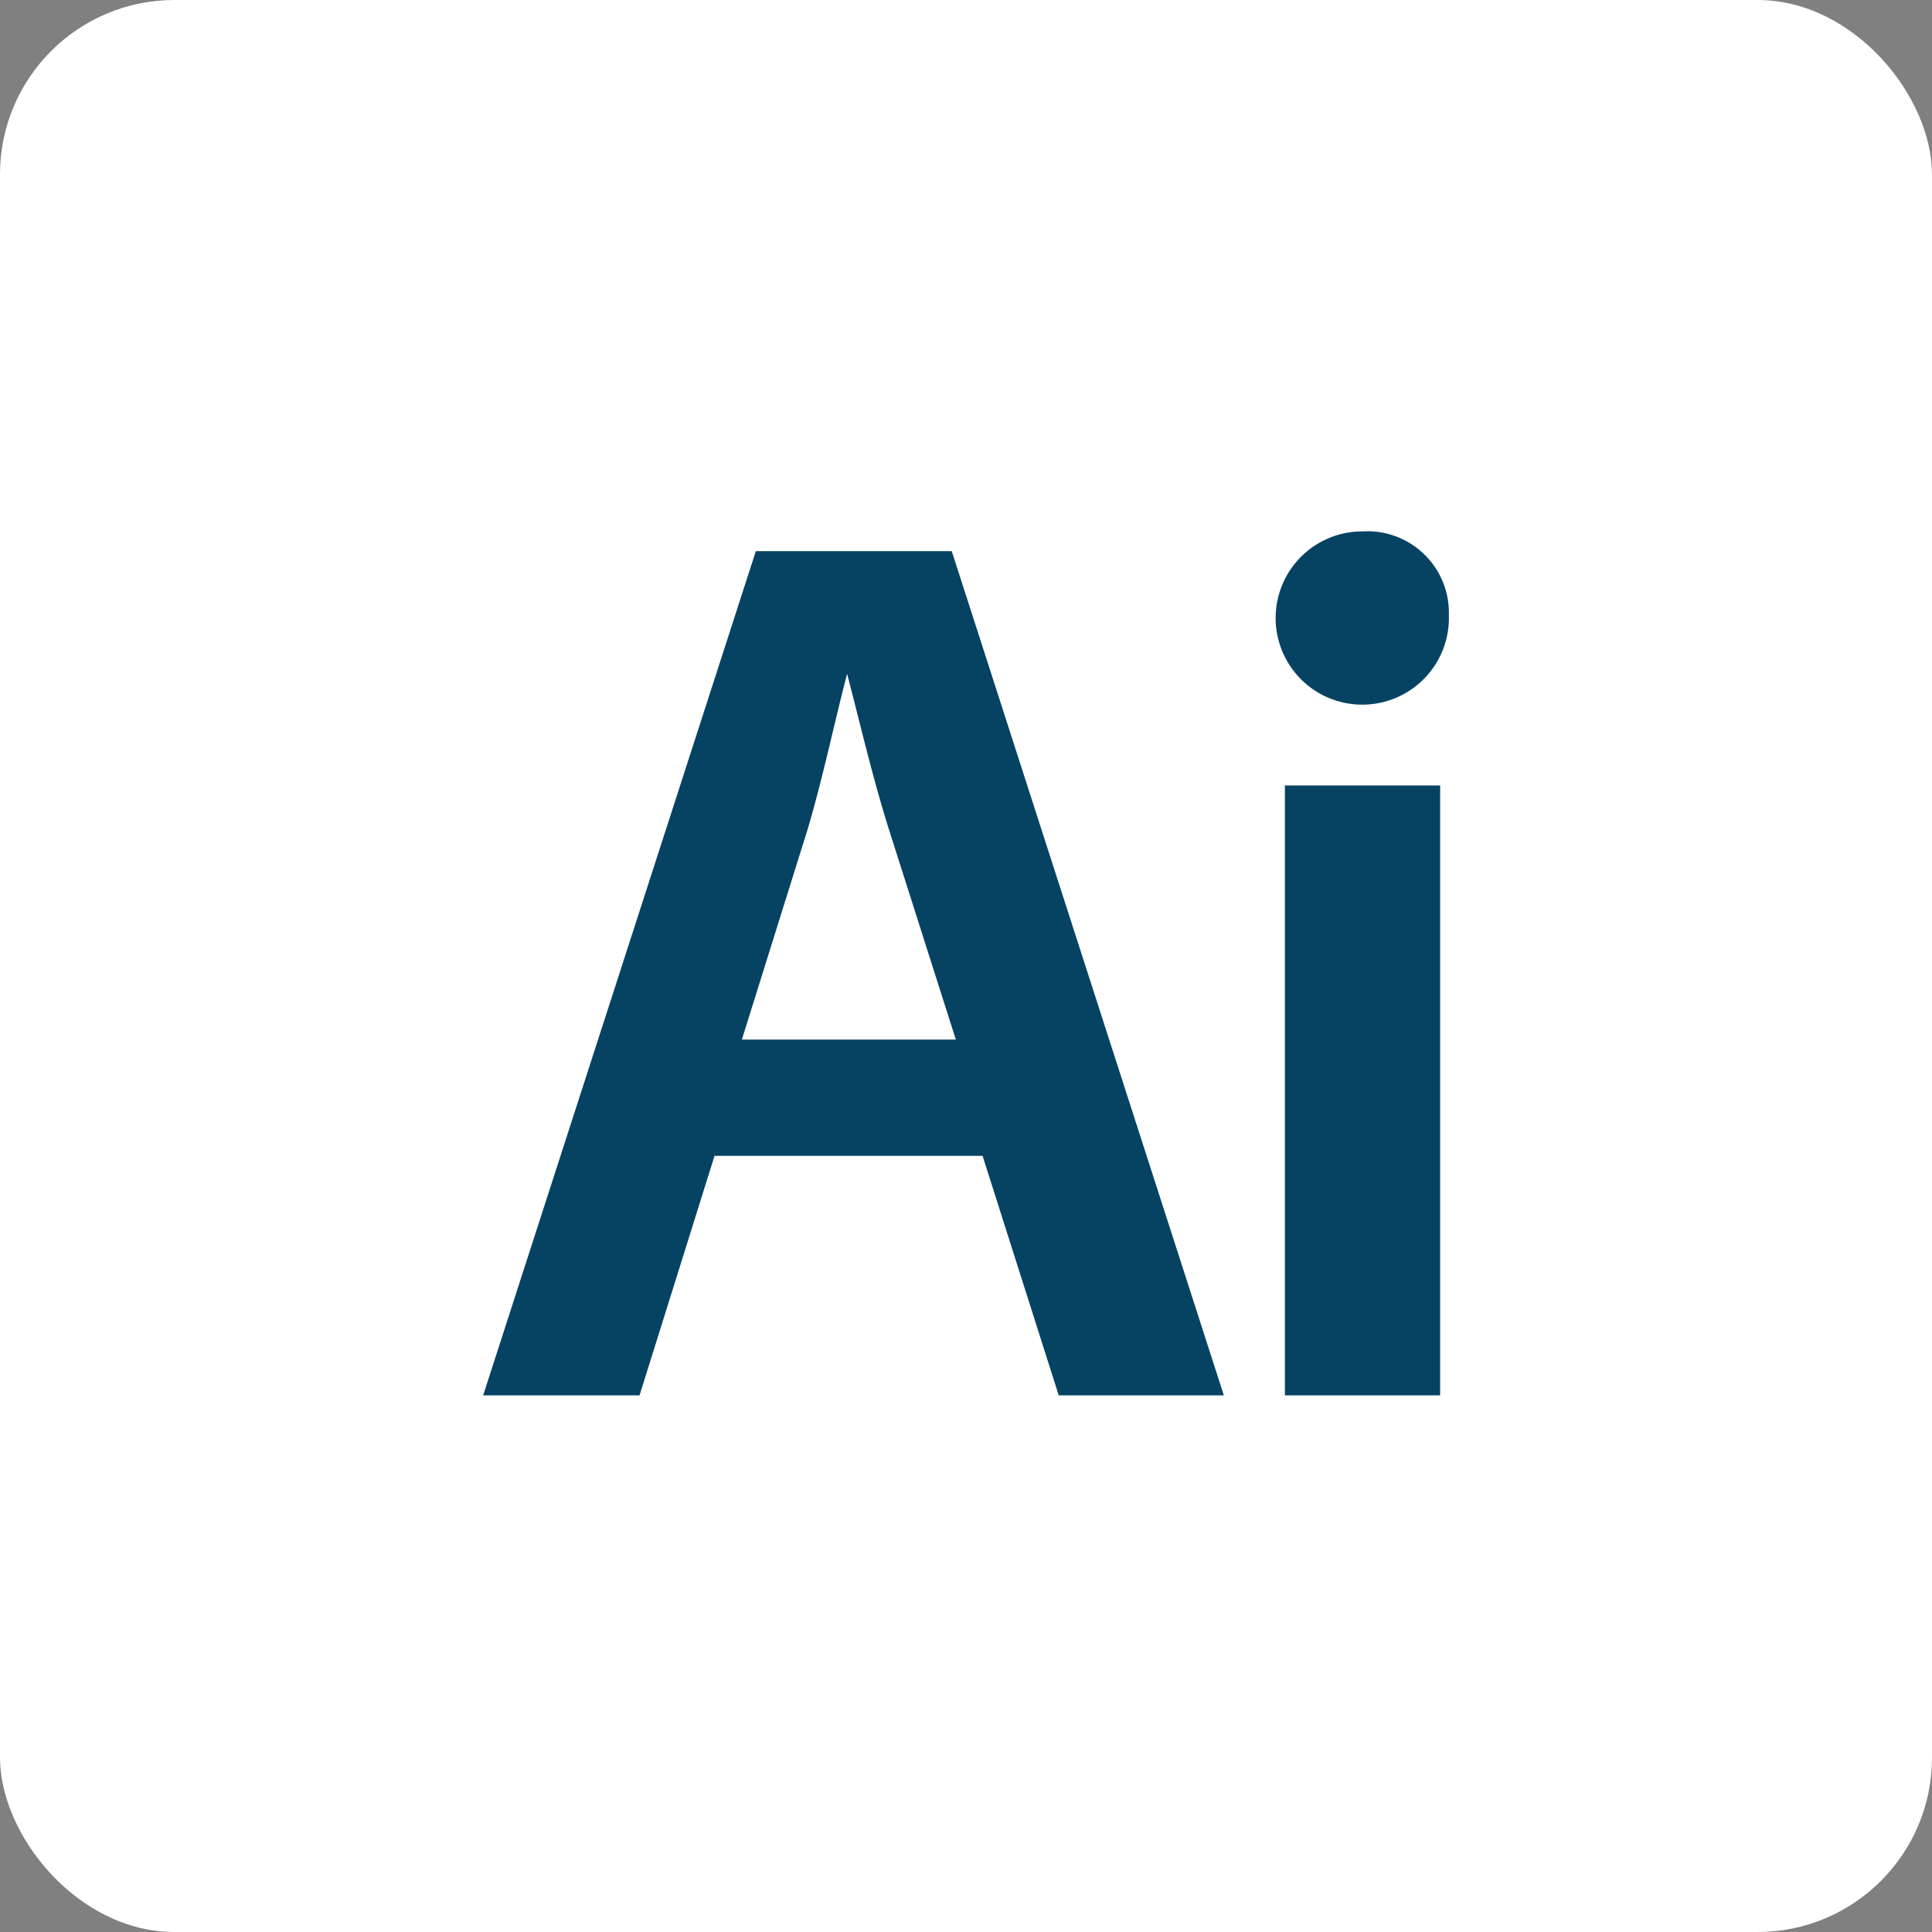 <svg xmlns="http://www.w3.org/2000/svg" viewBox="0 0 33.23 33.23"><rect x="0" y="0" width="33.23" height="33.23" fill="#808080" stroke="none"/><defs><style>.cls-1{fill:#fff;}.cls-2{fill:#064362;}</style></defs><g id="Layer_2" data-name="Layer 2"><g id="Layer_1-2" data-name="Layer 1"><rect class="cls-1" width="33.23" height="33.23" rx="3"/><path class="cls-2" d="M12.29,19.88,11,24H8.31L13,9.48h3.37L21.05,24H18.21L16.9,19.88Zm4.15-2L15.3,14.3c-.28-.88-.51-1.87-.73-2.71h0c-.22.84-.43,1.85-.69,2.71l-1.12,3.58Zm8.48-7.3a1.49,1.49,0,1,1-1.48-1.44A1.4,1.4,0,0,1,24.92,10.58ZM22.1,24V13.51h2.67V24Z"/></g></g></svg>
